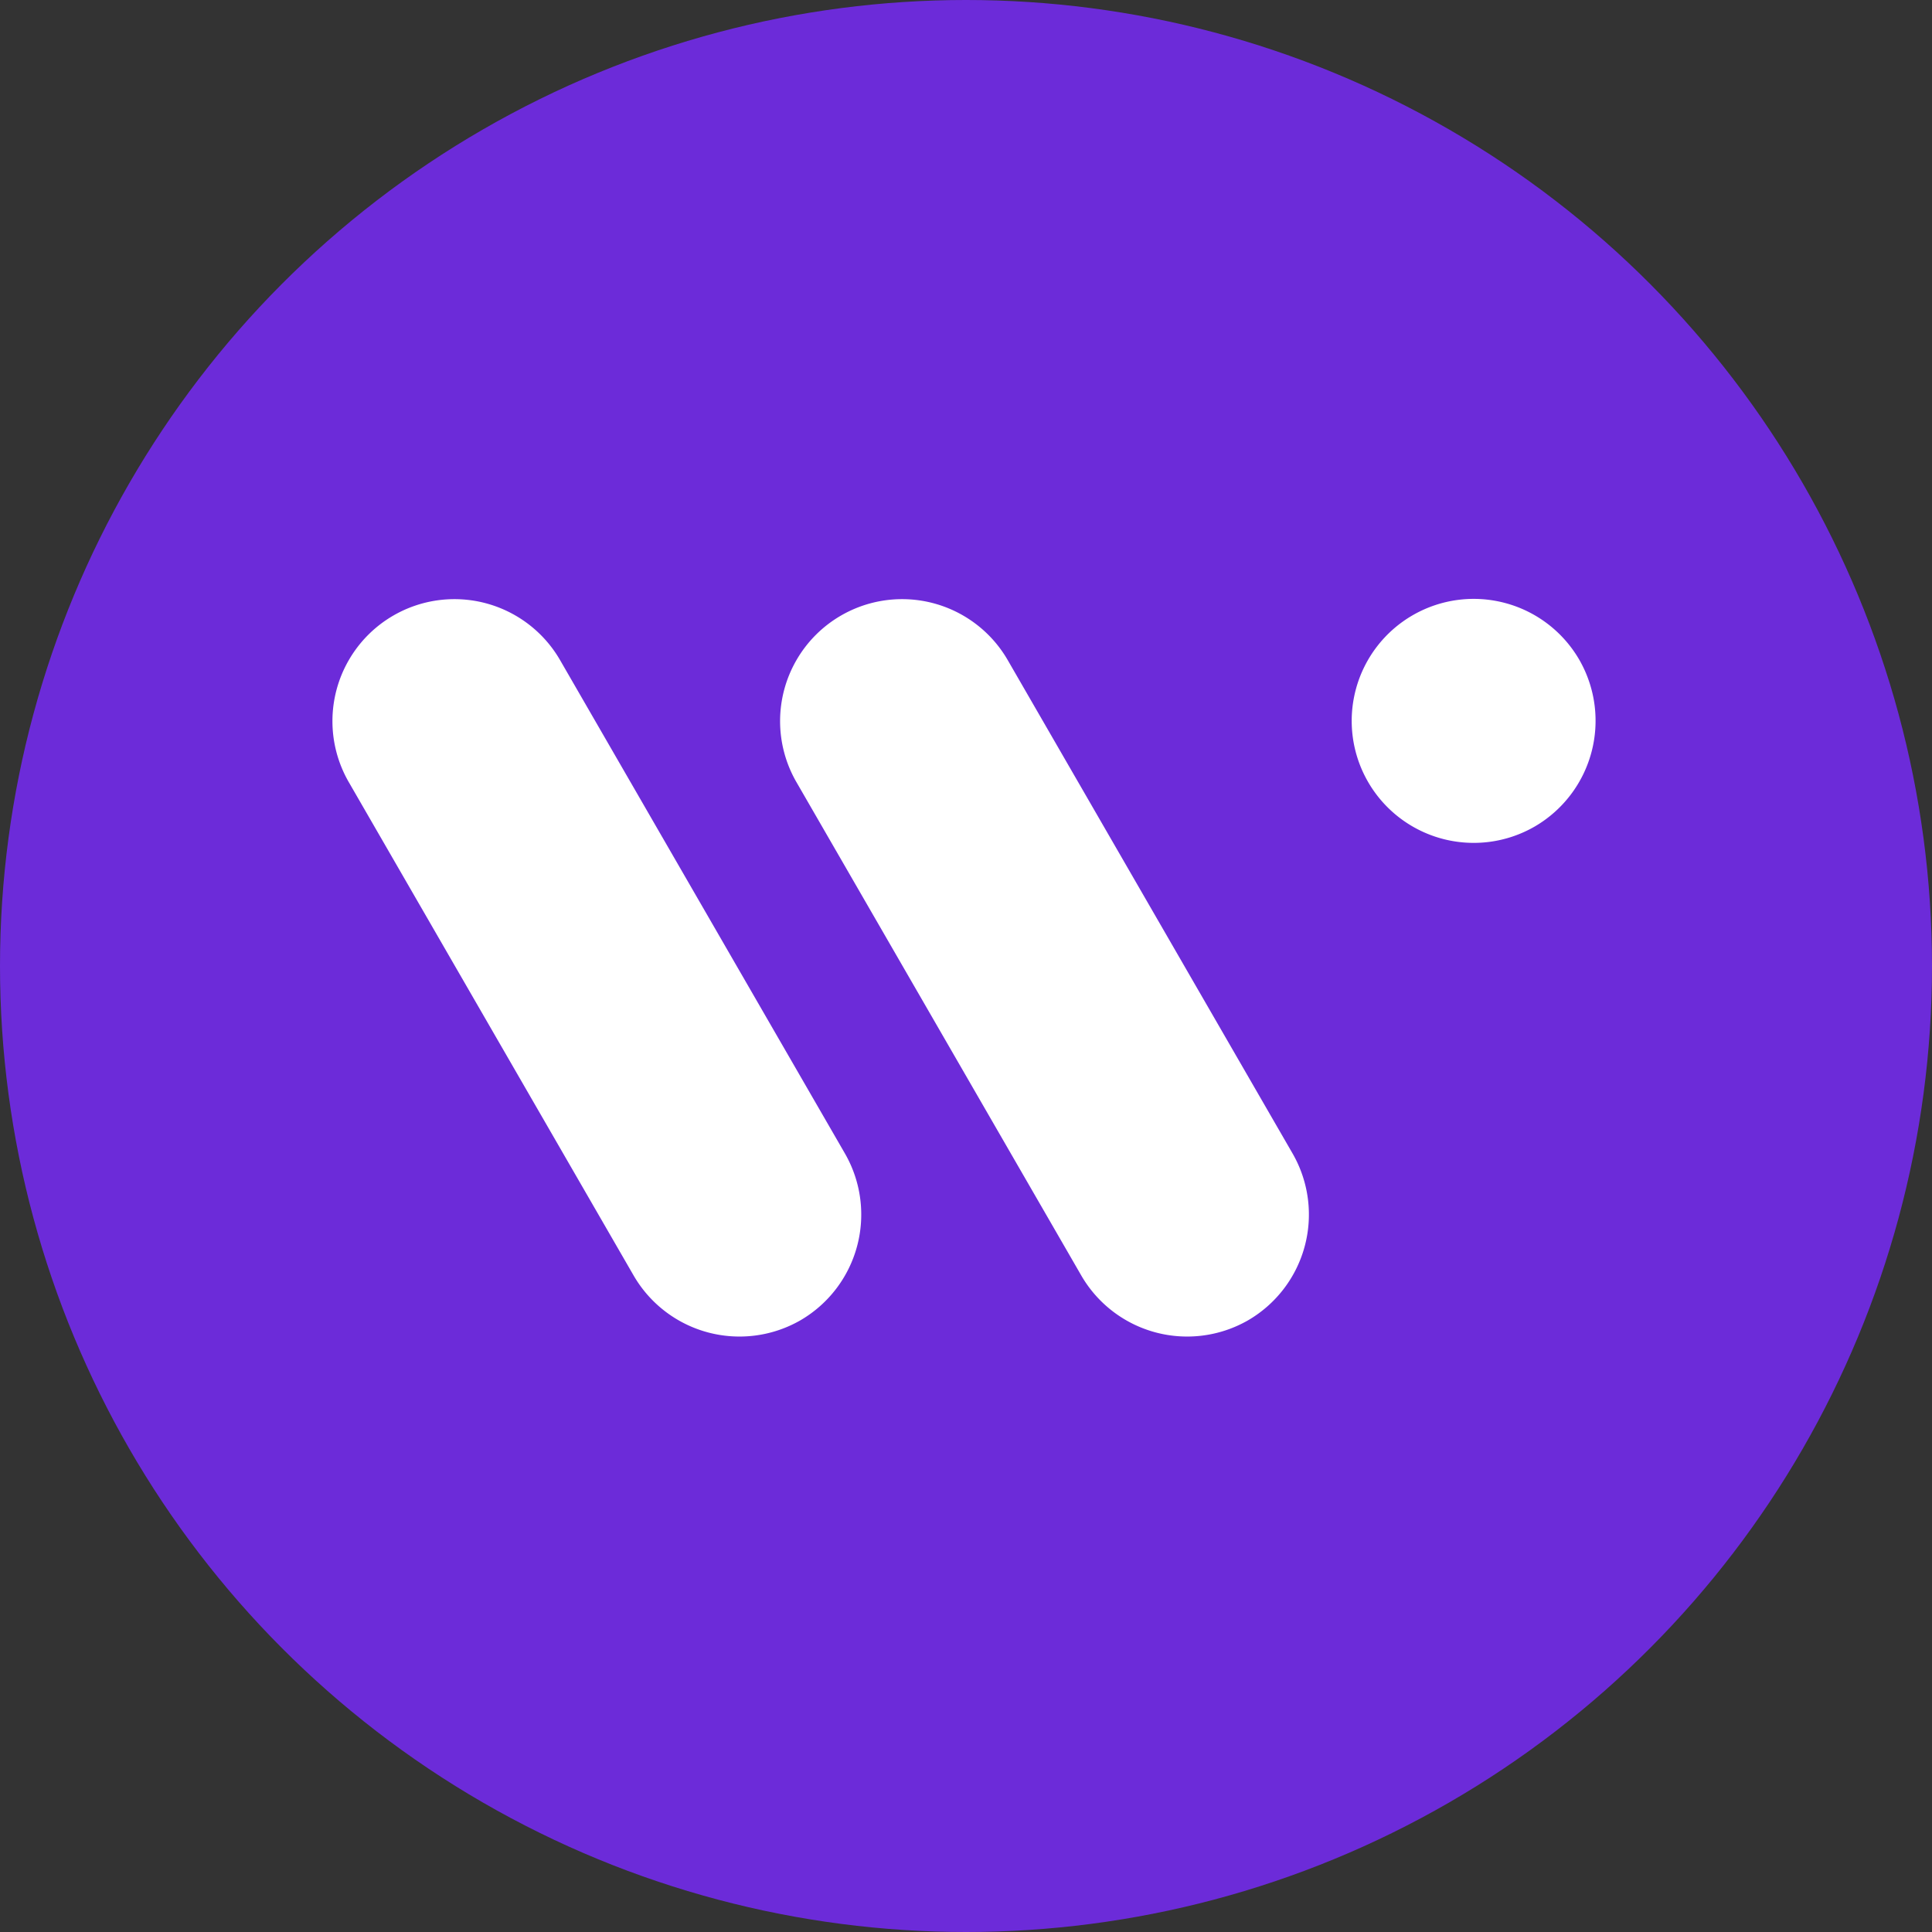 <svg xmlns="http://www.w3.org/2000/svg" width="24" height="24" viewBox="0 0 465 465">
  <rect x="0" y="0" width="465" height="465" fill="#333333" stroke="none"/>
  <circle cx="232.5" cy="232.5" r="232.5" style="fill: #6c2bd9"/>
  <g>
    <path d="M771.638,671.782h0a29.45,29.45,0,0,1-40.111-10.748l-68.616-118.847a29.363,29.363,0,0,1,50.858-29.363L782.386,631.67A29.451,29.451,0,0,1,771.638,671.782Z" transform="translate(-579 -354)" style="fill: #fff"/>
    <path d="M879.38,671.782h0a29.45,29.45,0,0,1-40.111-10.748L770.654,542.187A29.363,29.363,0,0,1,821.512,512.824L890.128,631.67A29.451,29.451,0,0,1,879.38,671.782Z" transform="translate(-579 -354)" style="fill: #fff"/>
    <path d="M948.376,552.934h0a29.363,29.363,0,1,1,10.748-40.111A29.448,29.448,0,0,1,948.376,552.934Z" transform="translate(-579 -354)" style="fill: #fff"/>
  </g>
</svg>
